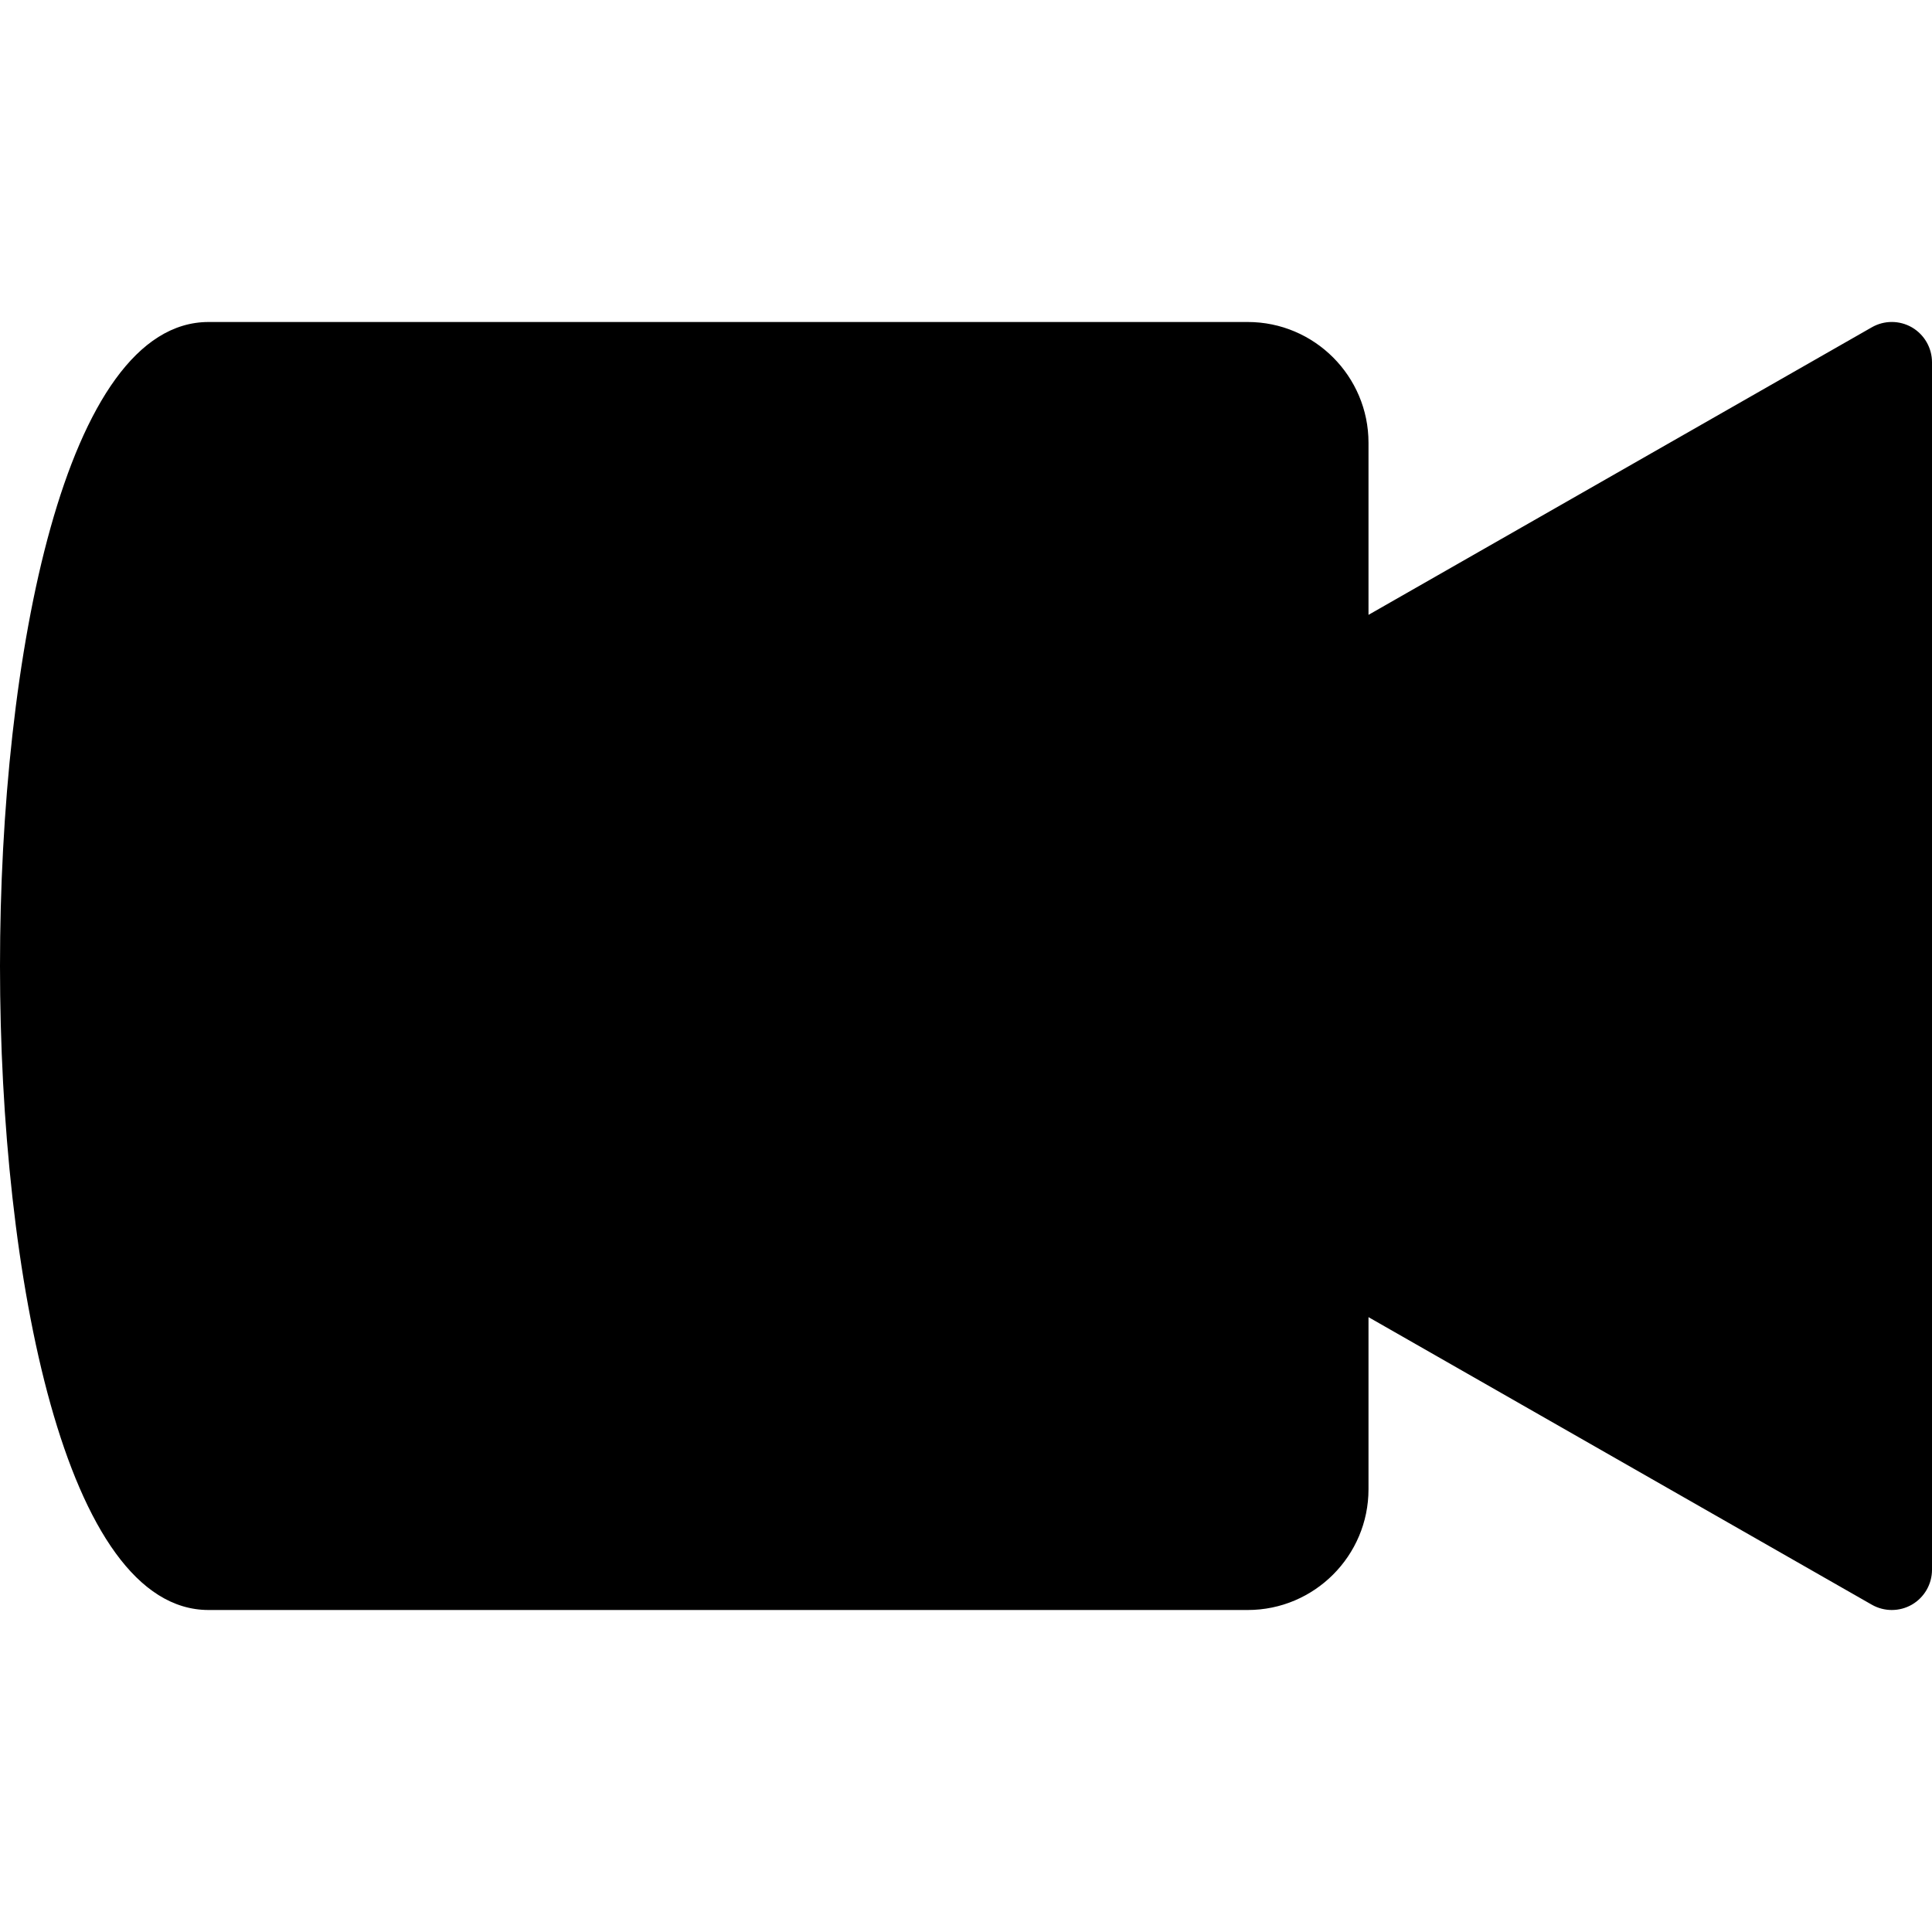 <?xml version="1.0" encoding="iso-8859-1"?>
<!-- Generator: Adobe Illustrator 19.0.0, SVG Export Plug-In . SVG Version: 6.00 Build 0)  -->
<svg version="1.1" id="Layer_1" xmlns="http://www.w3.org/2000/svg" xmlns:xlink="http://www.w3.org/1999/xlink" x="0px" y="0px"
	 viewBox="0 0 24 24" style="enable-background:new 0 0 24 24;" xml:space="preserve">
<g>
	<g>
		<path d="M23.751,4.067c-0.154-0.089-0.344-0.09-0.499-0.001L17,7.638V5.5C17,4.673,16.327,4,15.5,4H2.591C0.811,4,0,8.147,0,12
			c0,3.853,0.811,8,2.591,8H15.5c0.827,0,1.5-0.673,1.5-1.5v-2.138l6.252,3.572C23.329,19.978,23.415,20,23.5,20
			c0.087,0,0.173-0.022,0.251-0.067C23.905,19.843,24,19.679,24,19.5v-15C24,4.322,23.905,4.157,23.751,4.067z"/>
	</g>
</g>
</svg>
